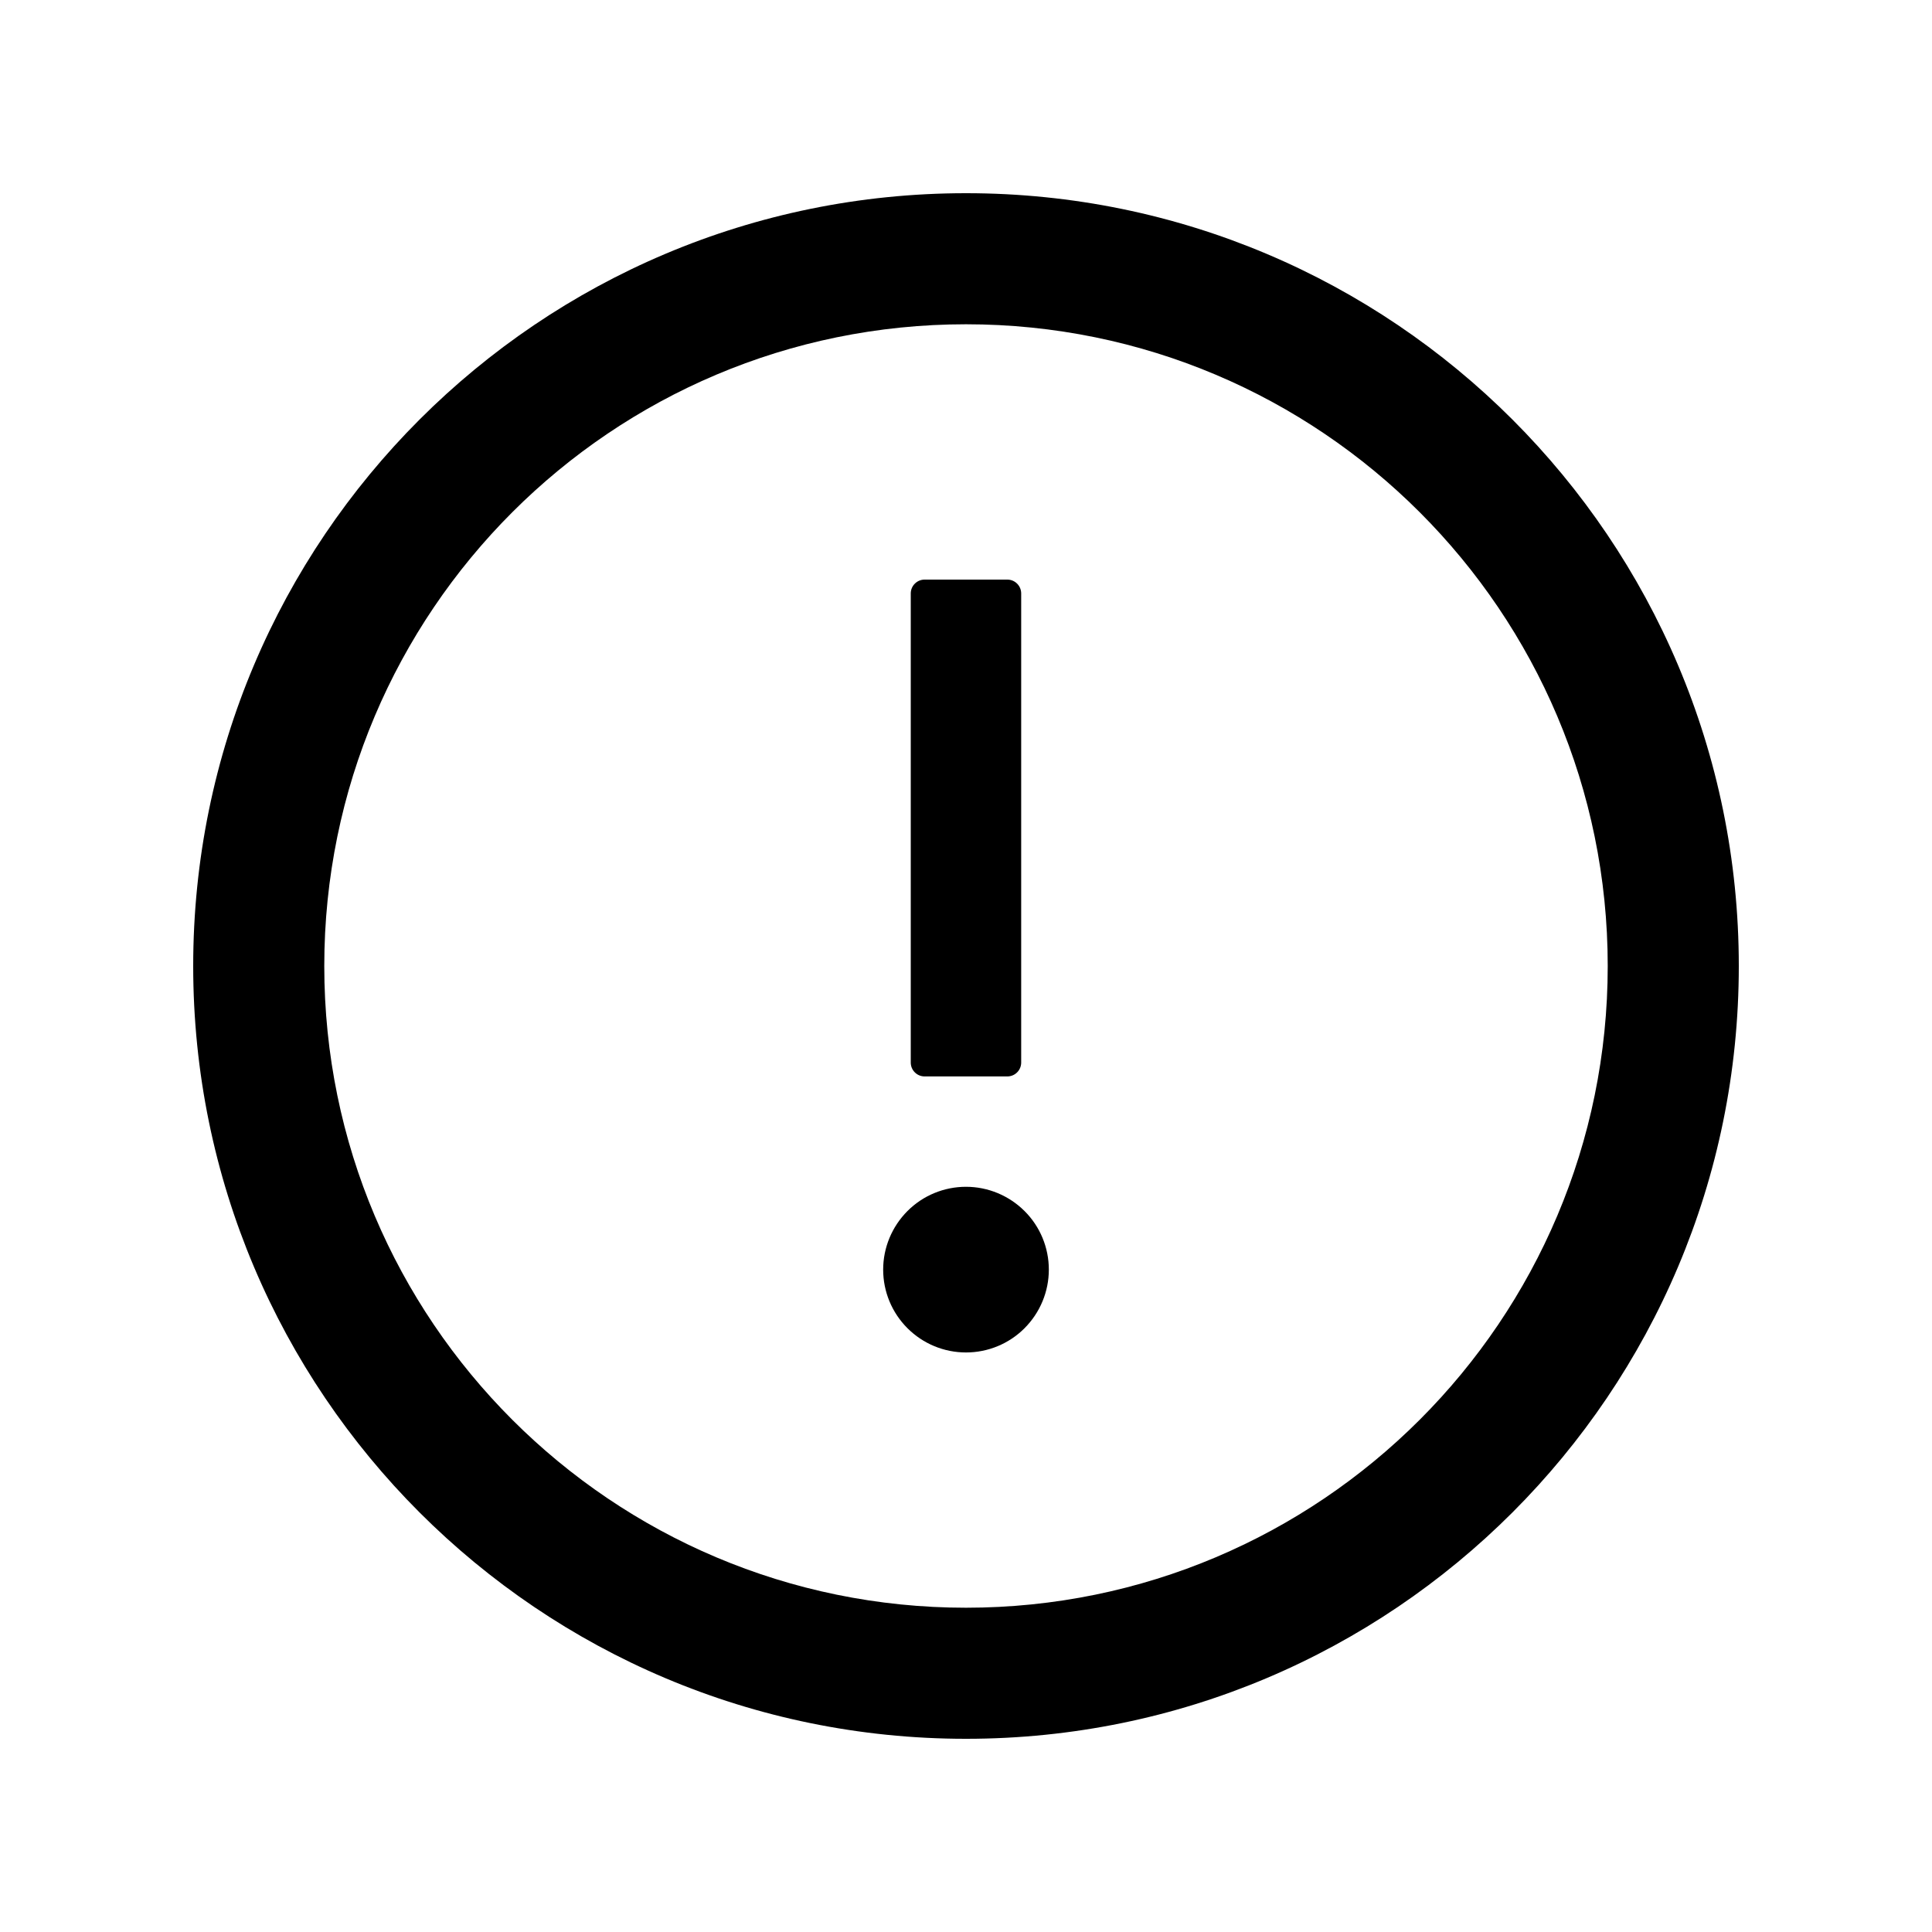 <!-- Generated by IcoMoon.io -->
<svg version="1.1" xmlns="http://www.w3.org/2000/svg" width="32" height="32" viewBox="0 0 32 32">
<path d="M16 3.2c-7.069 0-12.8 5.731-12.8 12.8s5.731 12.8 12.8 12.8c7.069 0 12.8-5.731 12.8-12.8s-5.731-12.8-12.8-12.8zM16 26.629c-5.869 0-10.629-4.76-10.629-10.629s4.76-10.629 10.629-10.629c5.869 0 10.629 4.76 10.629 10.629s-4.76 10.629-10.629 10.629z"></path>
<path d="M14.628 21.029c0 0.364 0.144 0.712 0.402 0.97s0.606 0.402 0.97 0.402c0.364 0 0.713-0.144 0.97-0.402s0.402-0.606 0.402-0.97c0-0.364-0.144-0.713-0.402-0.97s-0.606-0.402-0.97-0.402c-0.364 0-0.713 0.144-0.97 0.402s-0.402 0.606-0.402 0.97zM15.314 17.829h1.371c0.126 0 0.229-0.103 0.229-0.229v-7.771c0-0.126-0.103-0.229-0.229-0.229h-1.371c-0.126 0-0.229 0.103-0.229 0.229v7.771c0 0.126 0.103 0.229 0.229 0.229z"></path>
</svg>
